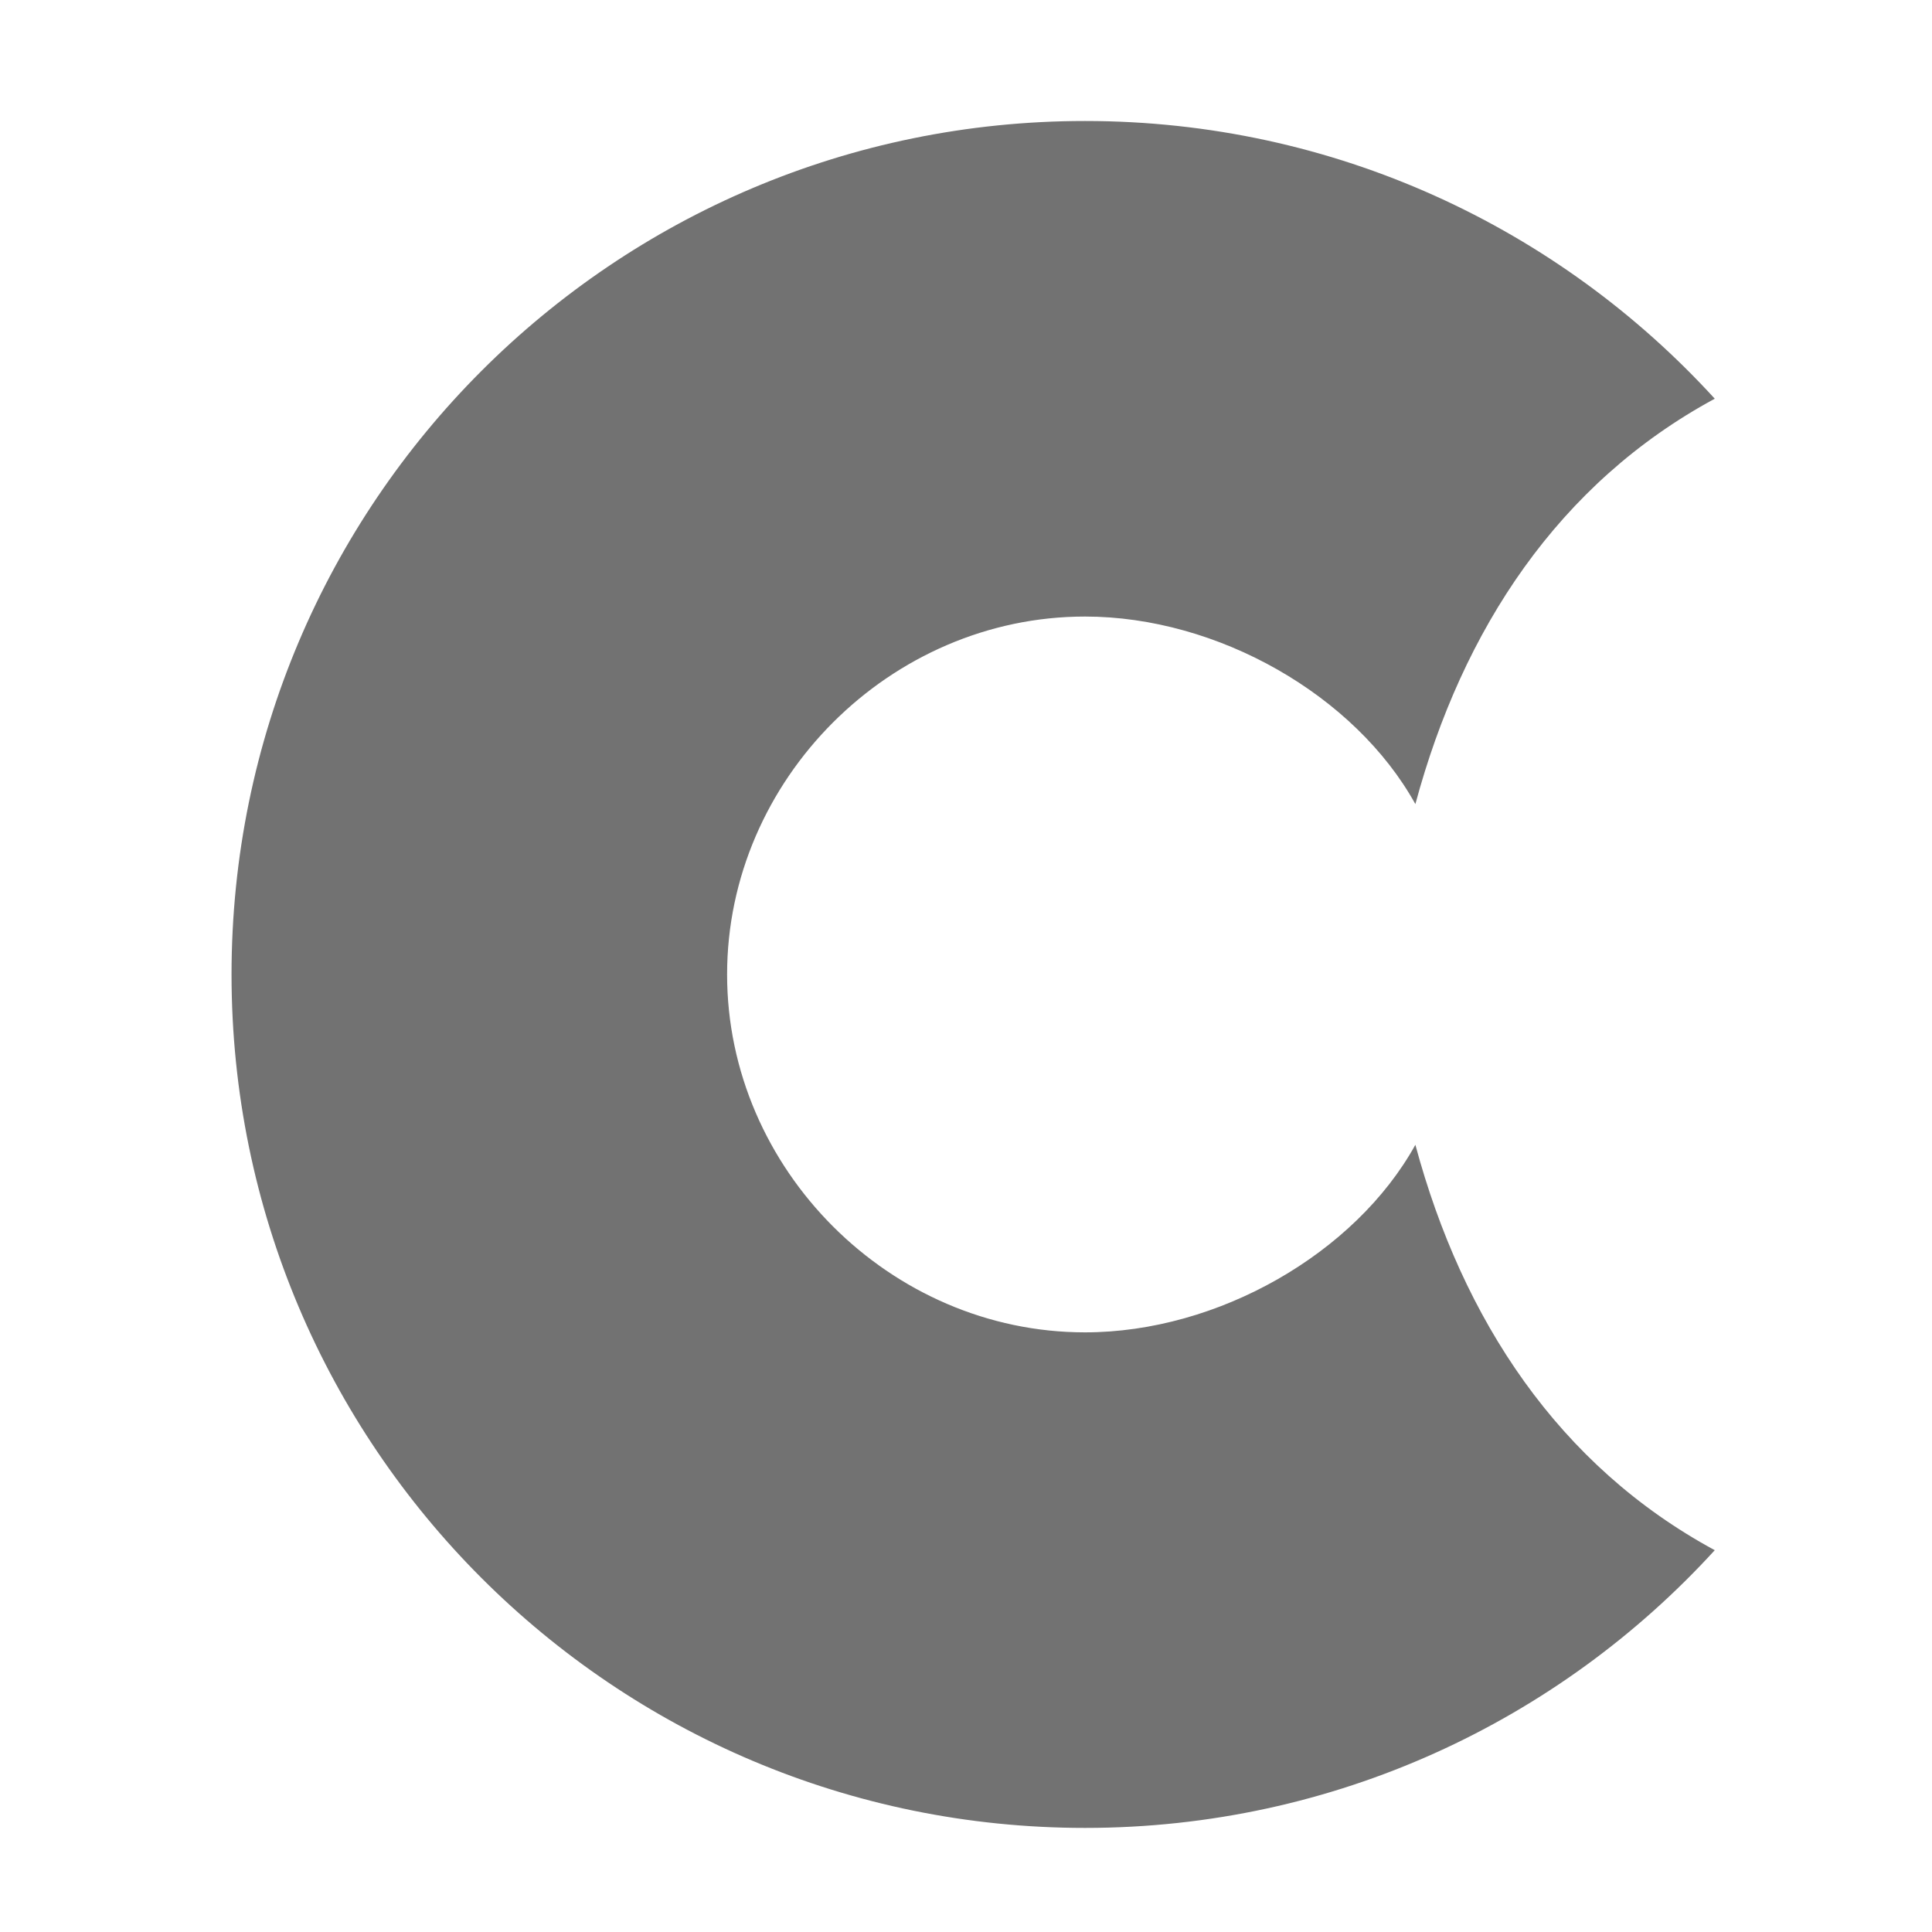 ﻿<?xml version='1.0' encoding='UTF-8'?>
<svg viewBox="-3.835 -1.548 32 32" xmlns="http://www.w3.org/2000/svg">
  <g transform="matrix(0.057, 0, 0, 0.057, 0, 0)">
    <path d="M344, 305.5C326.5, 337.1 286.6, 360 248, 360C191.4, 360 144, 312.6 144, 256C144, 199.4 191.4, 152 248, 152C286.6, 152 326.5, 174.9 344, 206.5C357.7, 155.6 385.7, 113.2 431, 88.7C385.7, 39.1 320.5, 8 248, 8C111, 8 0, 119 0, 256C0, 393 111, 504 248, 504C320.5, 504 385.7, 472.9 431, 423.3C385.7, 398.8 357.7, 356.4 344, 305.5z" fill="#727272" fill-opacity="1" class="Black" />
  </g>
</svg>